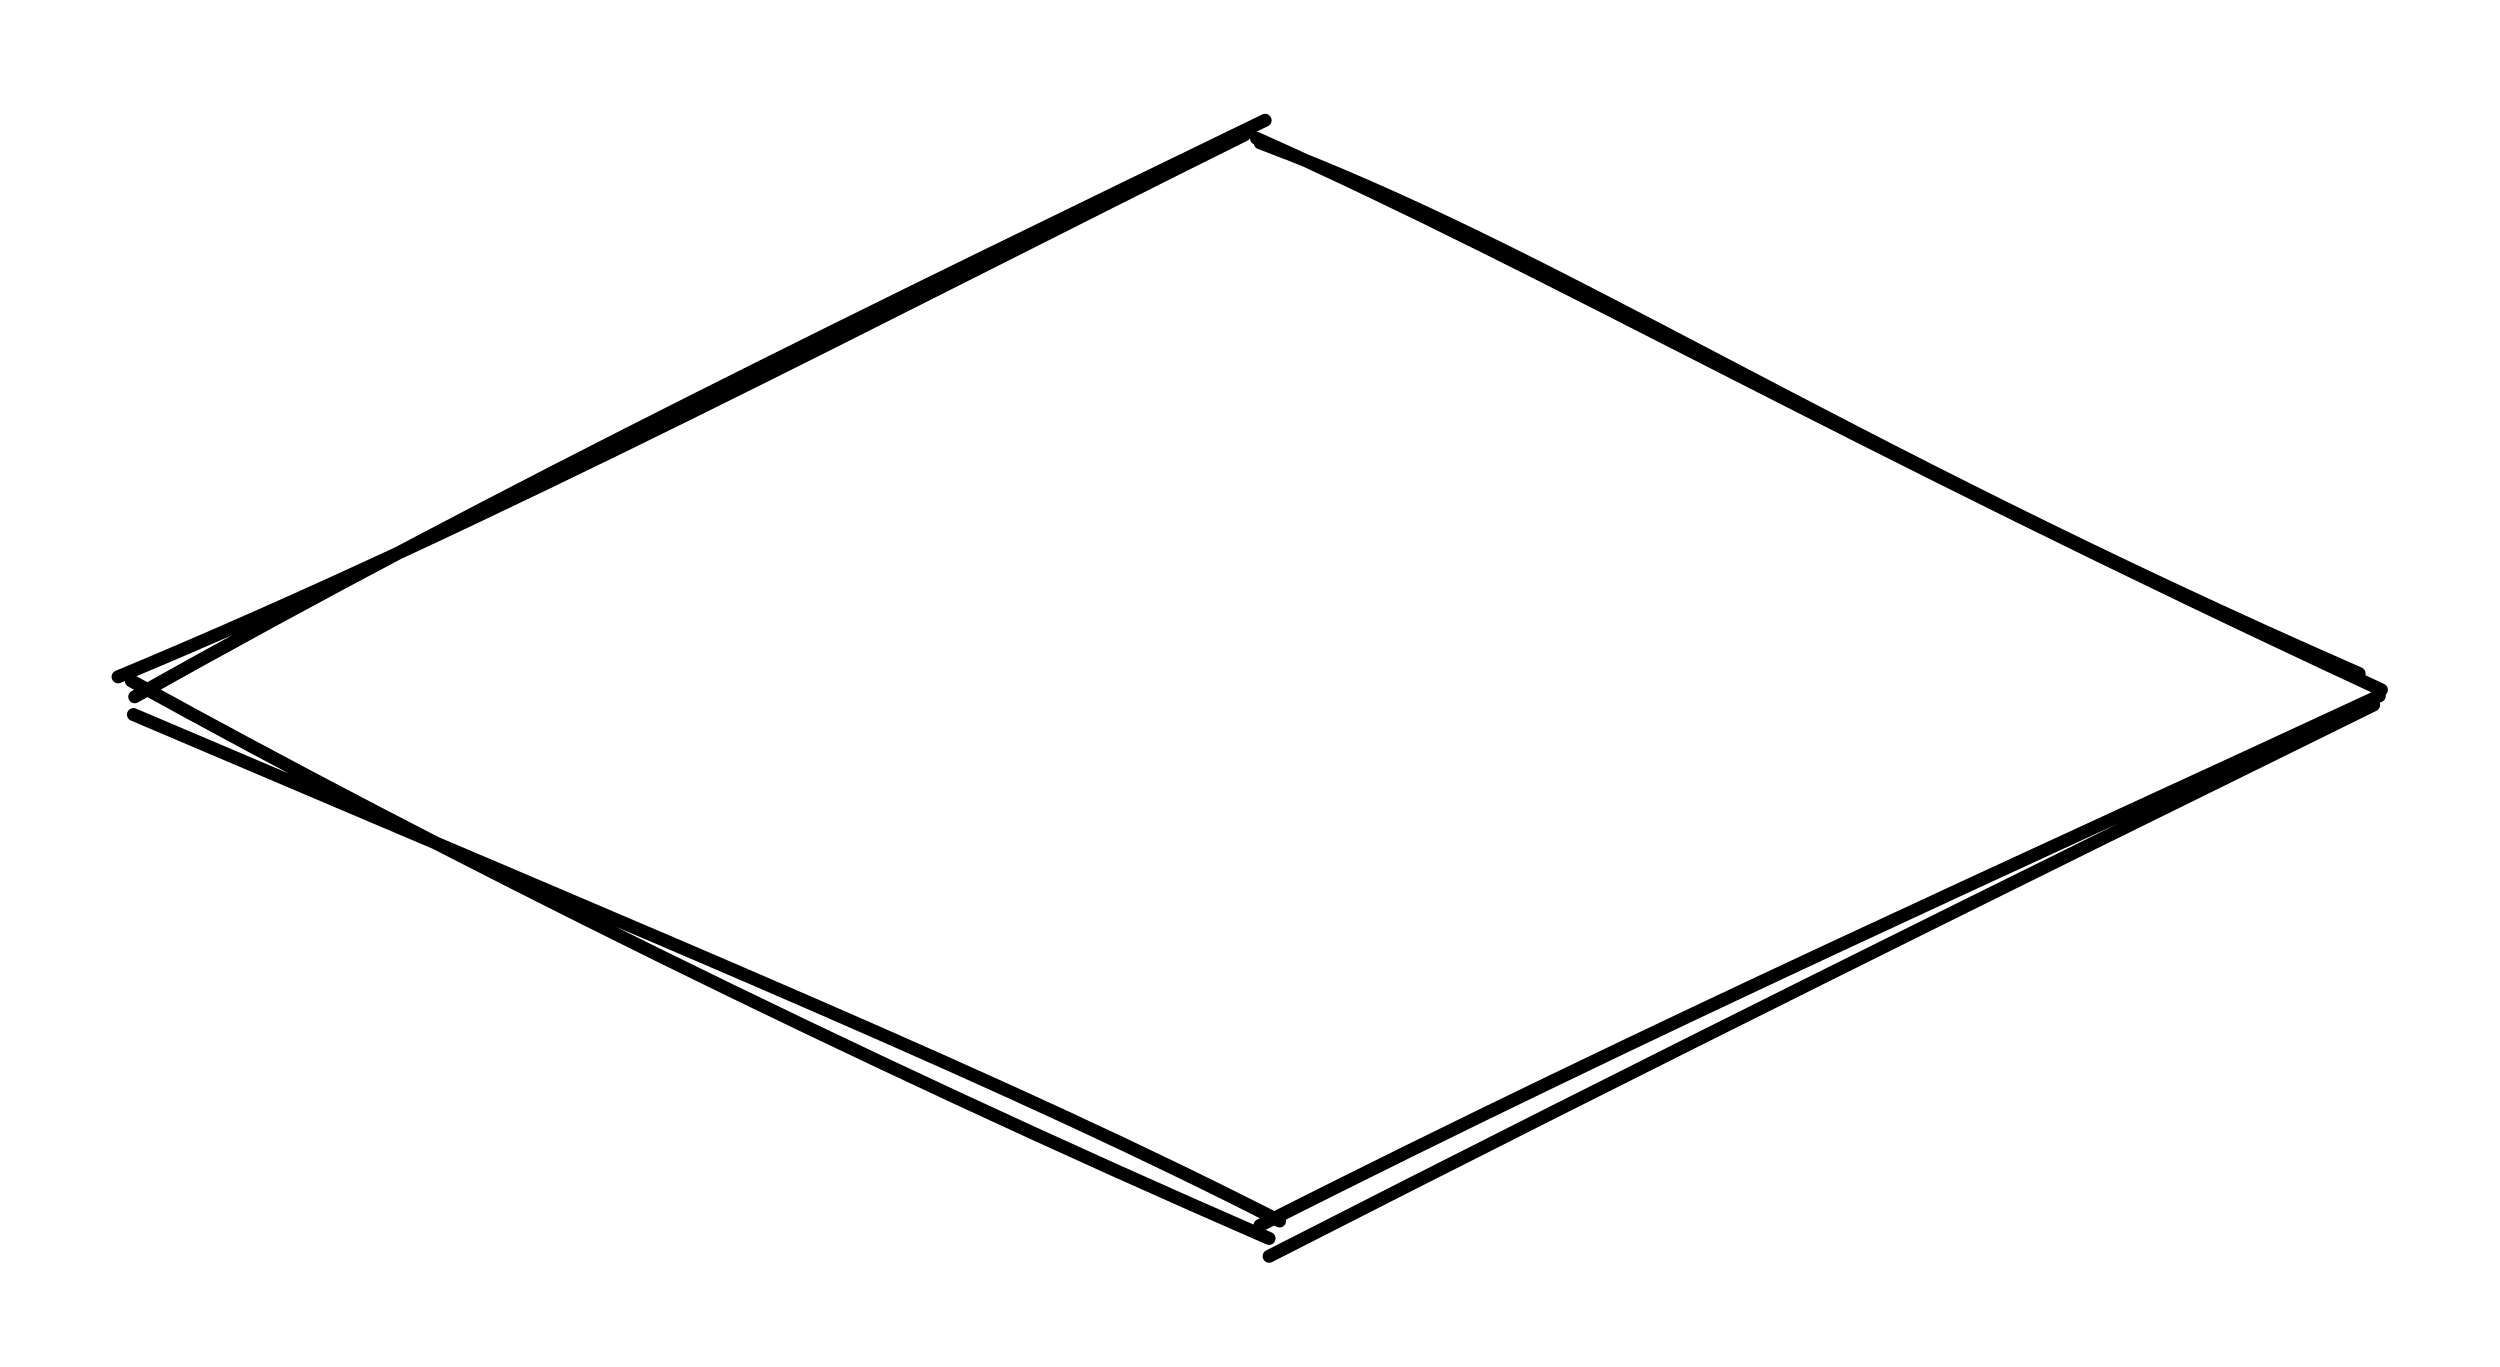 <svg version="1.1" xmlns="http://www.w3.org/2000/svg" viewBox="0 0 192 105" width="192" height="105">
  <!-- svg-source:excalidraw -->
  <!-- payload-type:application/vnd.excalidraw+json --><!-- payload-version:2 --><!-- payload-start -->eyJ2ZXJzaW9uIjoiMSIsImVuY29kaW5nIjoiYnN0cmluZyIsImNvbXByZXNzZWQiOnRydWUsImVuY29kZWQiOiJ4nGVSTW/cIFx1MDAxML3nV1jONdpcdTAwMTjbrO1cdTAwMWObRFGkqpeVXHUwMDFhqVVcdTAwMGbEsDYyXHUwMDBiXGJwNs5q/3tcdTAwMDecXHUwMDE4d8tcdTAwMDGJ98E8hjldJUnqJs3SuyRl7y1cdTAwMTGcXHUwMDFhckxvPP7GjOVKXHUwMDAylYezVaNpg7J3Ttu721ui9abj7lWpYdOqw2xjglx1MDAxZJh0XHUwMDE2hL/hnCSnsK9cblFOXHUwMDBlStIgXHUwMDBmxKpSflx0/lAyXHUwMDE0zbNcdTAwMDJcdTAwMTVZjrfZouD2XHUwMDAxijlGgd5cdTAwMTNhWWQ8lLZP319cdTAwMDblJlxc963Jpzb79Vx1MDAxM3/EqnsuxM5NYn5cdTAwMTJp+9GwyFpn1MBeOHU98OhcdTAwMDJffFZBy6LLqLHrJbP2XHUwMDFmj9Kk5W7yWFx1MDAxNuNcdTAwMTPZhTtcIvJcdTAwMGWnsqw3ddNUdZZXRVlUeGG9P0fVXHUwMDA25bipS9SguilxcVx1MDAxMexeXHRlfLDrLKxcdTAwMTjtlbRDXHUwMDA3+SRdNM5cdTAwMTBpNTHwXVF3/HpyXHUwMDE1/6JnvOtcdTAwMWSAdYxjWWh8gVBdYbStXHUwMDE3wlx1MDAxN9HPNFxmwJ/LvvXE6M/+pNZcdTAwMWZWXHUwMDAxfbbH1fRE86gpmf9cdTAwMTltt1VWYoyKYvV2weVcdTAwMDCkXHUwMDFjhVxi0Fx1MDAxOfbgTmFEd1x1MDAwZbzAznNcYvE43fFcdTAwMGb2qZ/vSN84O377v0PX+7BSXHUwMDEwncN9MDTMhzudr85/XHUwMDAxLlx1MDAxYthcdTAwMTkifQ==<!-- payload-end -->
  <defs>
    <style>
      @font-face {
        font-family: "Virgil";
        src: url("https://excalidraw.com/Virgil.woff2");
      }
      @font-face {
        font-family: "Cascadia";
        src: url("https://excalidraw.com/Cascadia.woff2");
      }
    </style>
  </defs>
  <rect x="0" y="0" width="192" height="105" fill="#ffffff"/><g stroke-linecap="round" transform="translate(10 10) rotate(0 86 42.5)"><path d="M86.78 0.97 C109.5 9.47, 130.44 23.9, 171.18 41.73 M86.5 0.62 C109.27 10.79, 131.07 23.57, 172.89 42.98 M172.29 44.14 C144.39 57.86, 117.06 71.36, 87.47 86.48 M172.73 43.44 C144.48 56.56, 117.84 68.41, 86.77 84.11 M88.27 83.77 C67.44 73.13, 43.68 63.37, 0.25 44.88 M87.46 85.11 C55.07 71.03, 23.54 55.26, 0.09 42.29 M-0.93 41.98 C28.1 29.9, 58.1 13.99, 85.57 0.36 M0.35 43.51 C28.4 27.69, 58.88 12.95, 87.16 -0.76" stroke="#000000" stroke-width="1" fill="none"/></g></svg>